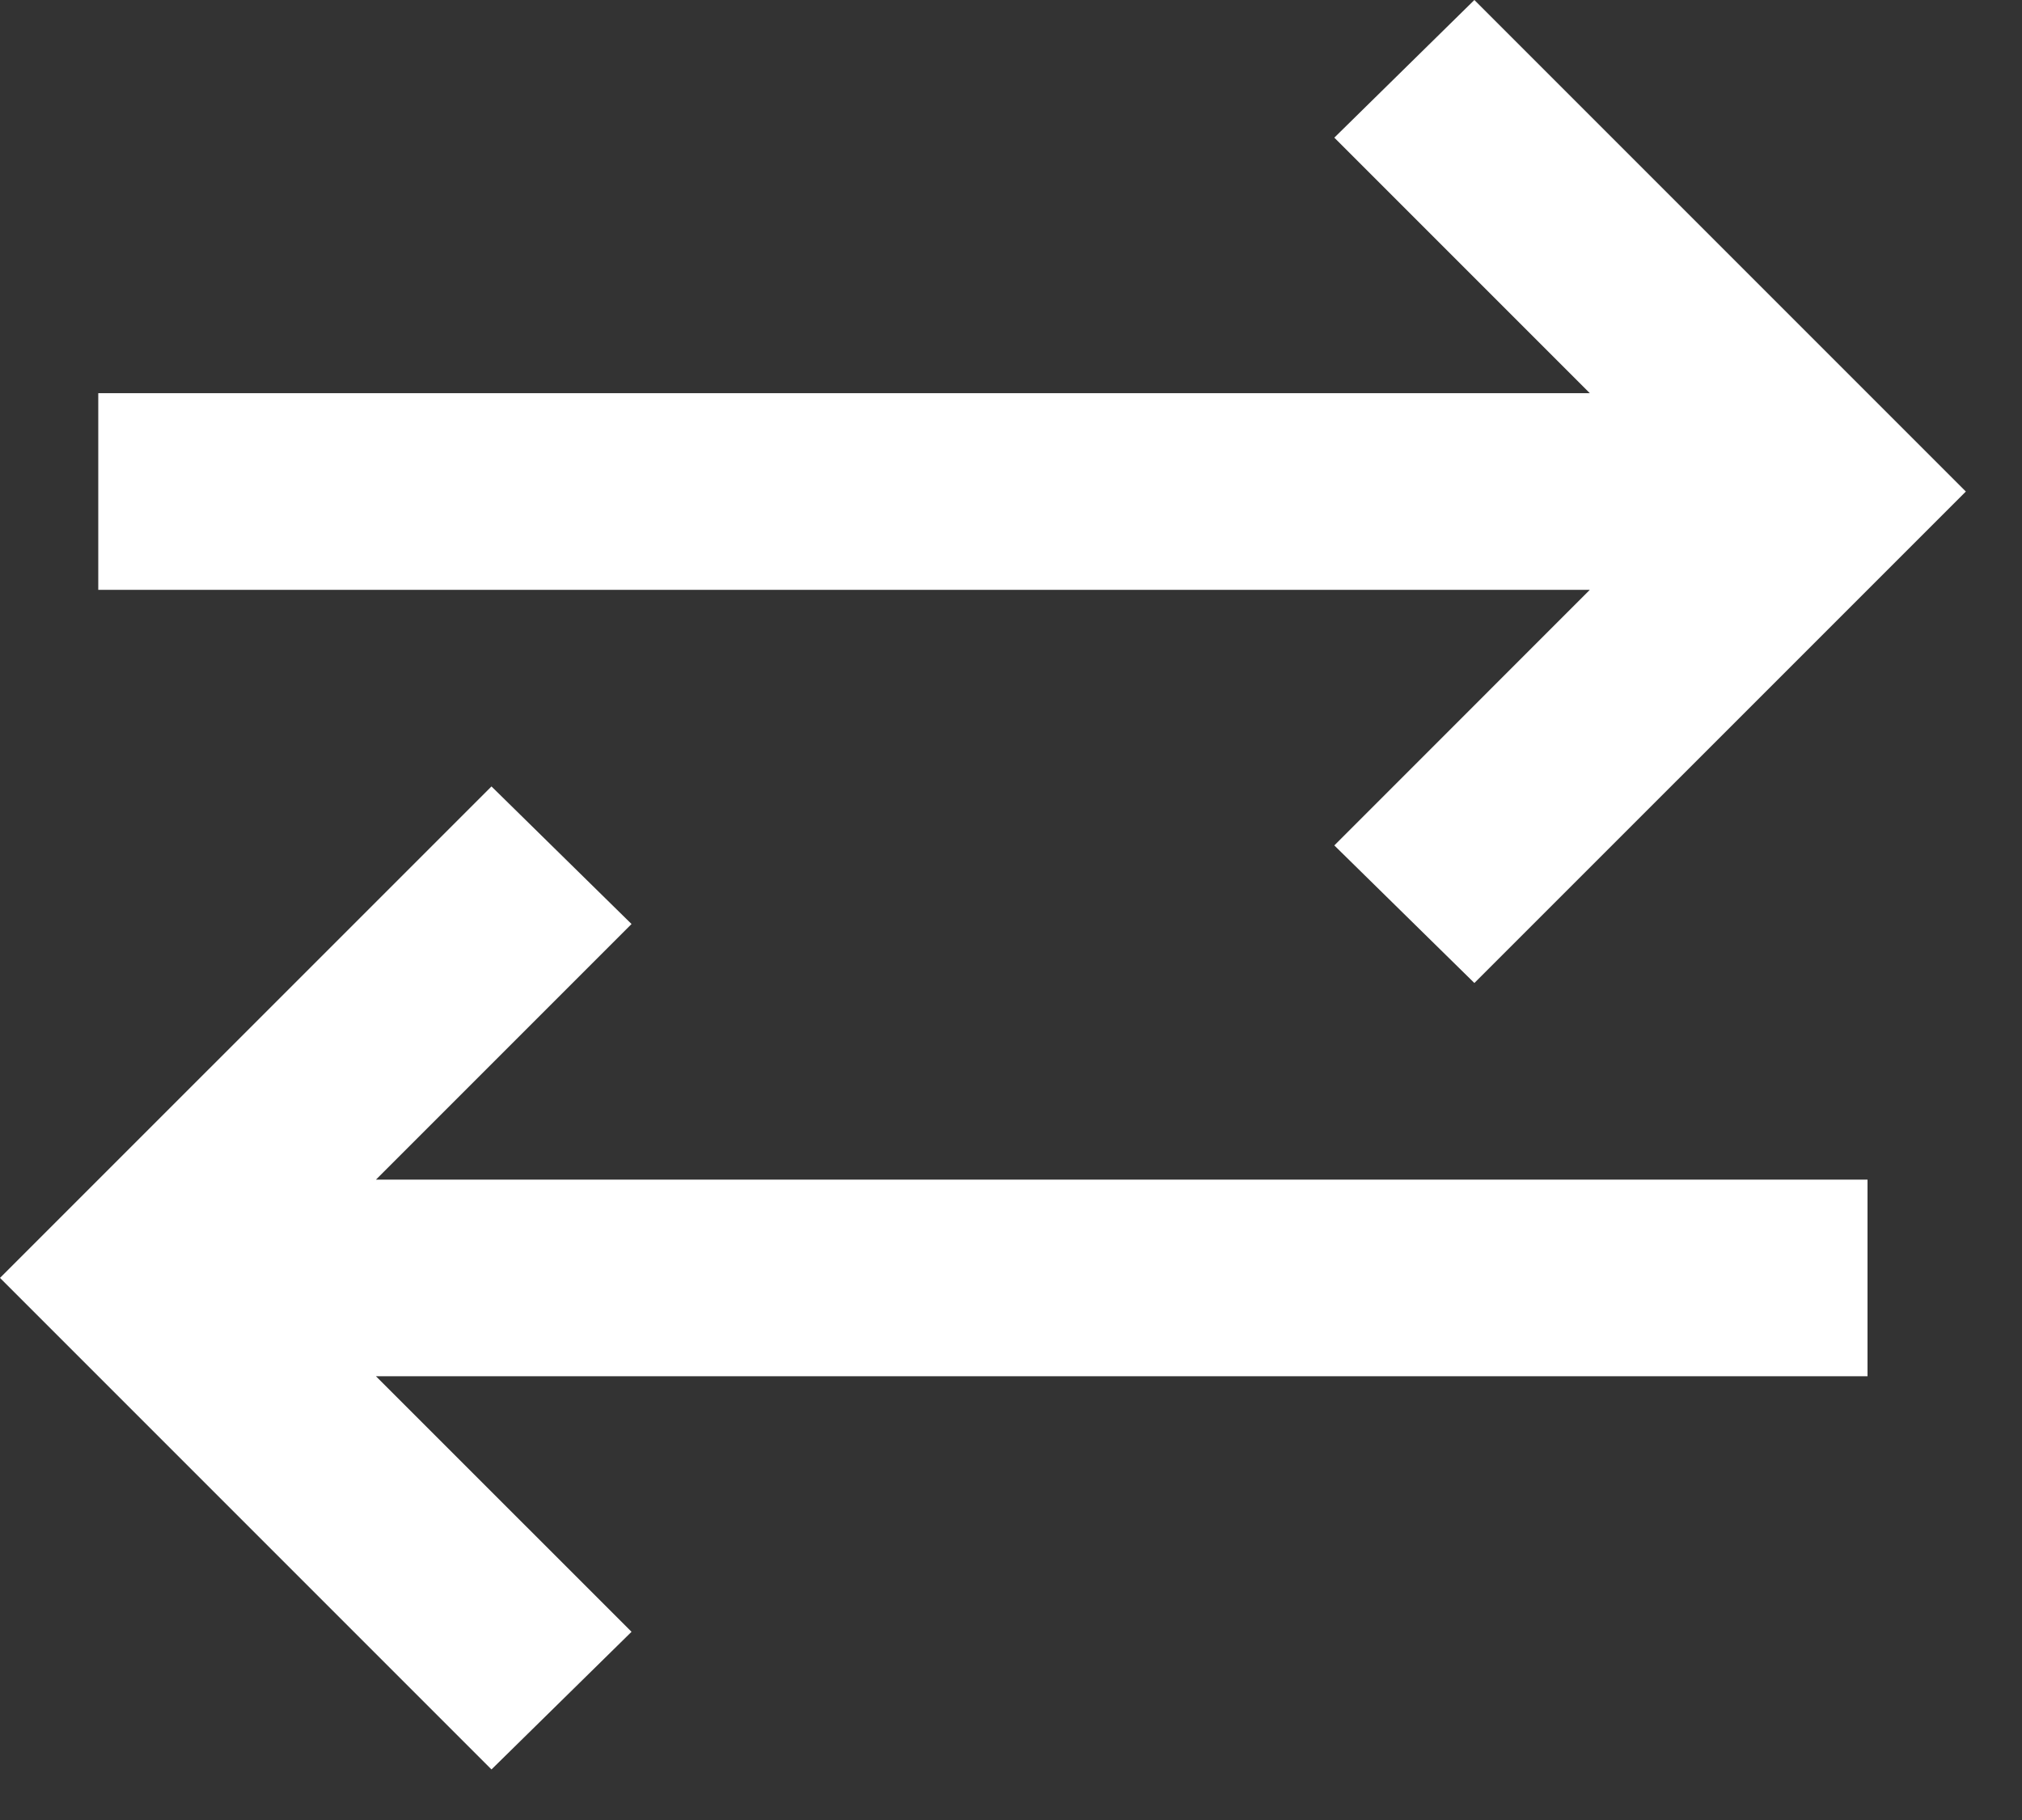 <svg width="30" height="27" viewBox="0 0 30 27" fill="none" xmlns="http://www.w3.org/2000/svg">
<rect x="0" y="0" width="30" height="27" fill="#333333" stroke="none"/>
<path d="M7.292 26.25L0 18.958L7.292 11.667L9.37 13.708L5.578 17.5H27.708V20.417H5.578L9.37 24.208L7.292 26.25ZM21.875 14.583L19.797 12.542L23.588 8.75H1.458V5.833H23.588L19.797 2.042L21.875 0L29.167 7.292L21.875 14.583Z" fill="white"/>
</svg>
